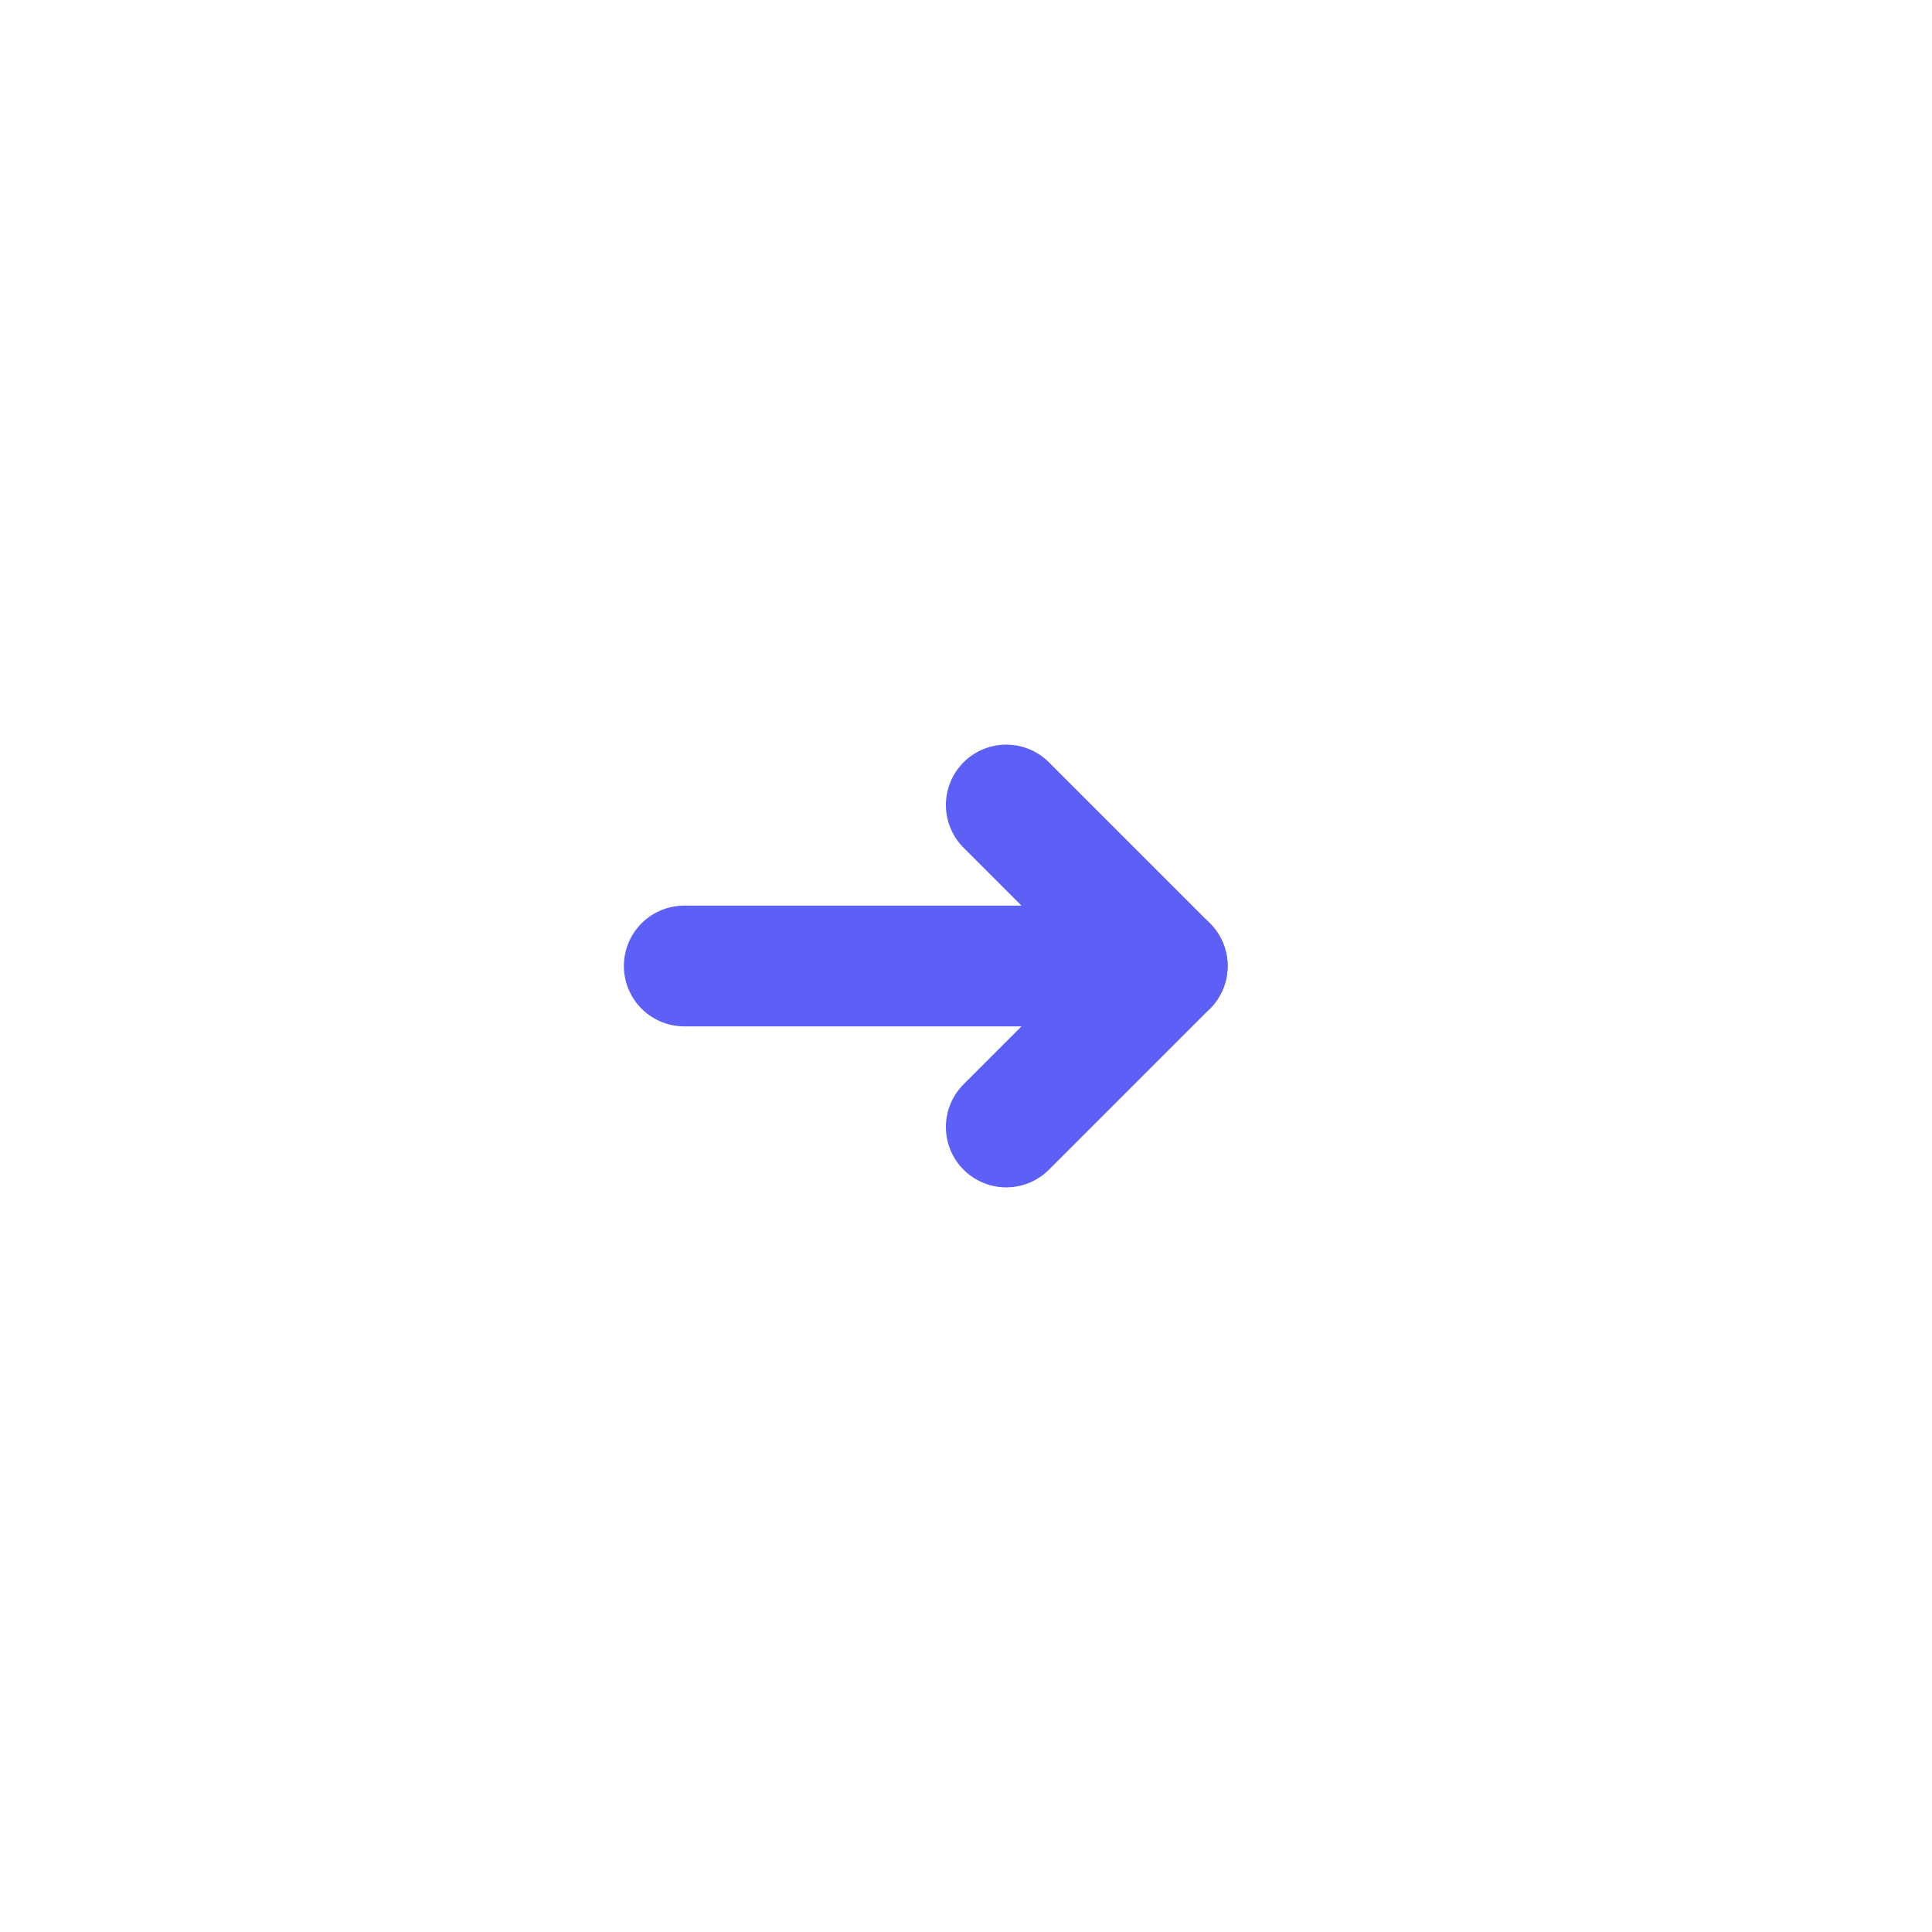 <!-- Generated by IcoMoon.io -->
<svg version="1.1" xmlns="http://www.w3.org/2000/svg" width="24" height="24" viewBox="0 0 24 24">
<title>sort_down-m</title>
<path fill="none" stroke="#5d60f7" stroke-linejoin="round" stroke-linecap="round" stroke-miterlimit="4" stroke-width="1.5" d="M8.5 12h6l-2-2"></path>
<path fill="none" stroke="#5d60f7" stroke-linejoin="round" stroke-linecap="round" stroke-miterlimit="4" stroke-width="1.5" d="M14.5 12l-2 2"></path>
</svg>
